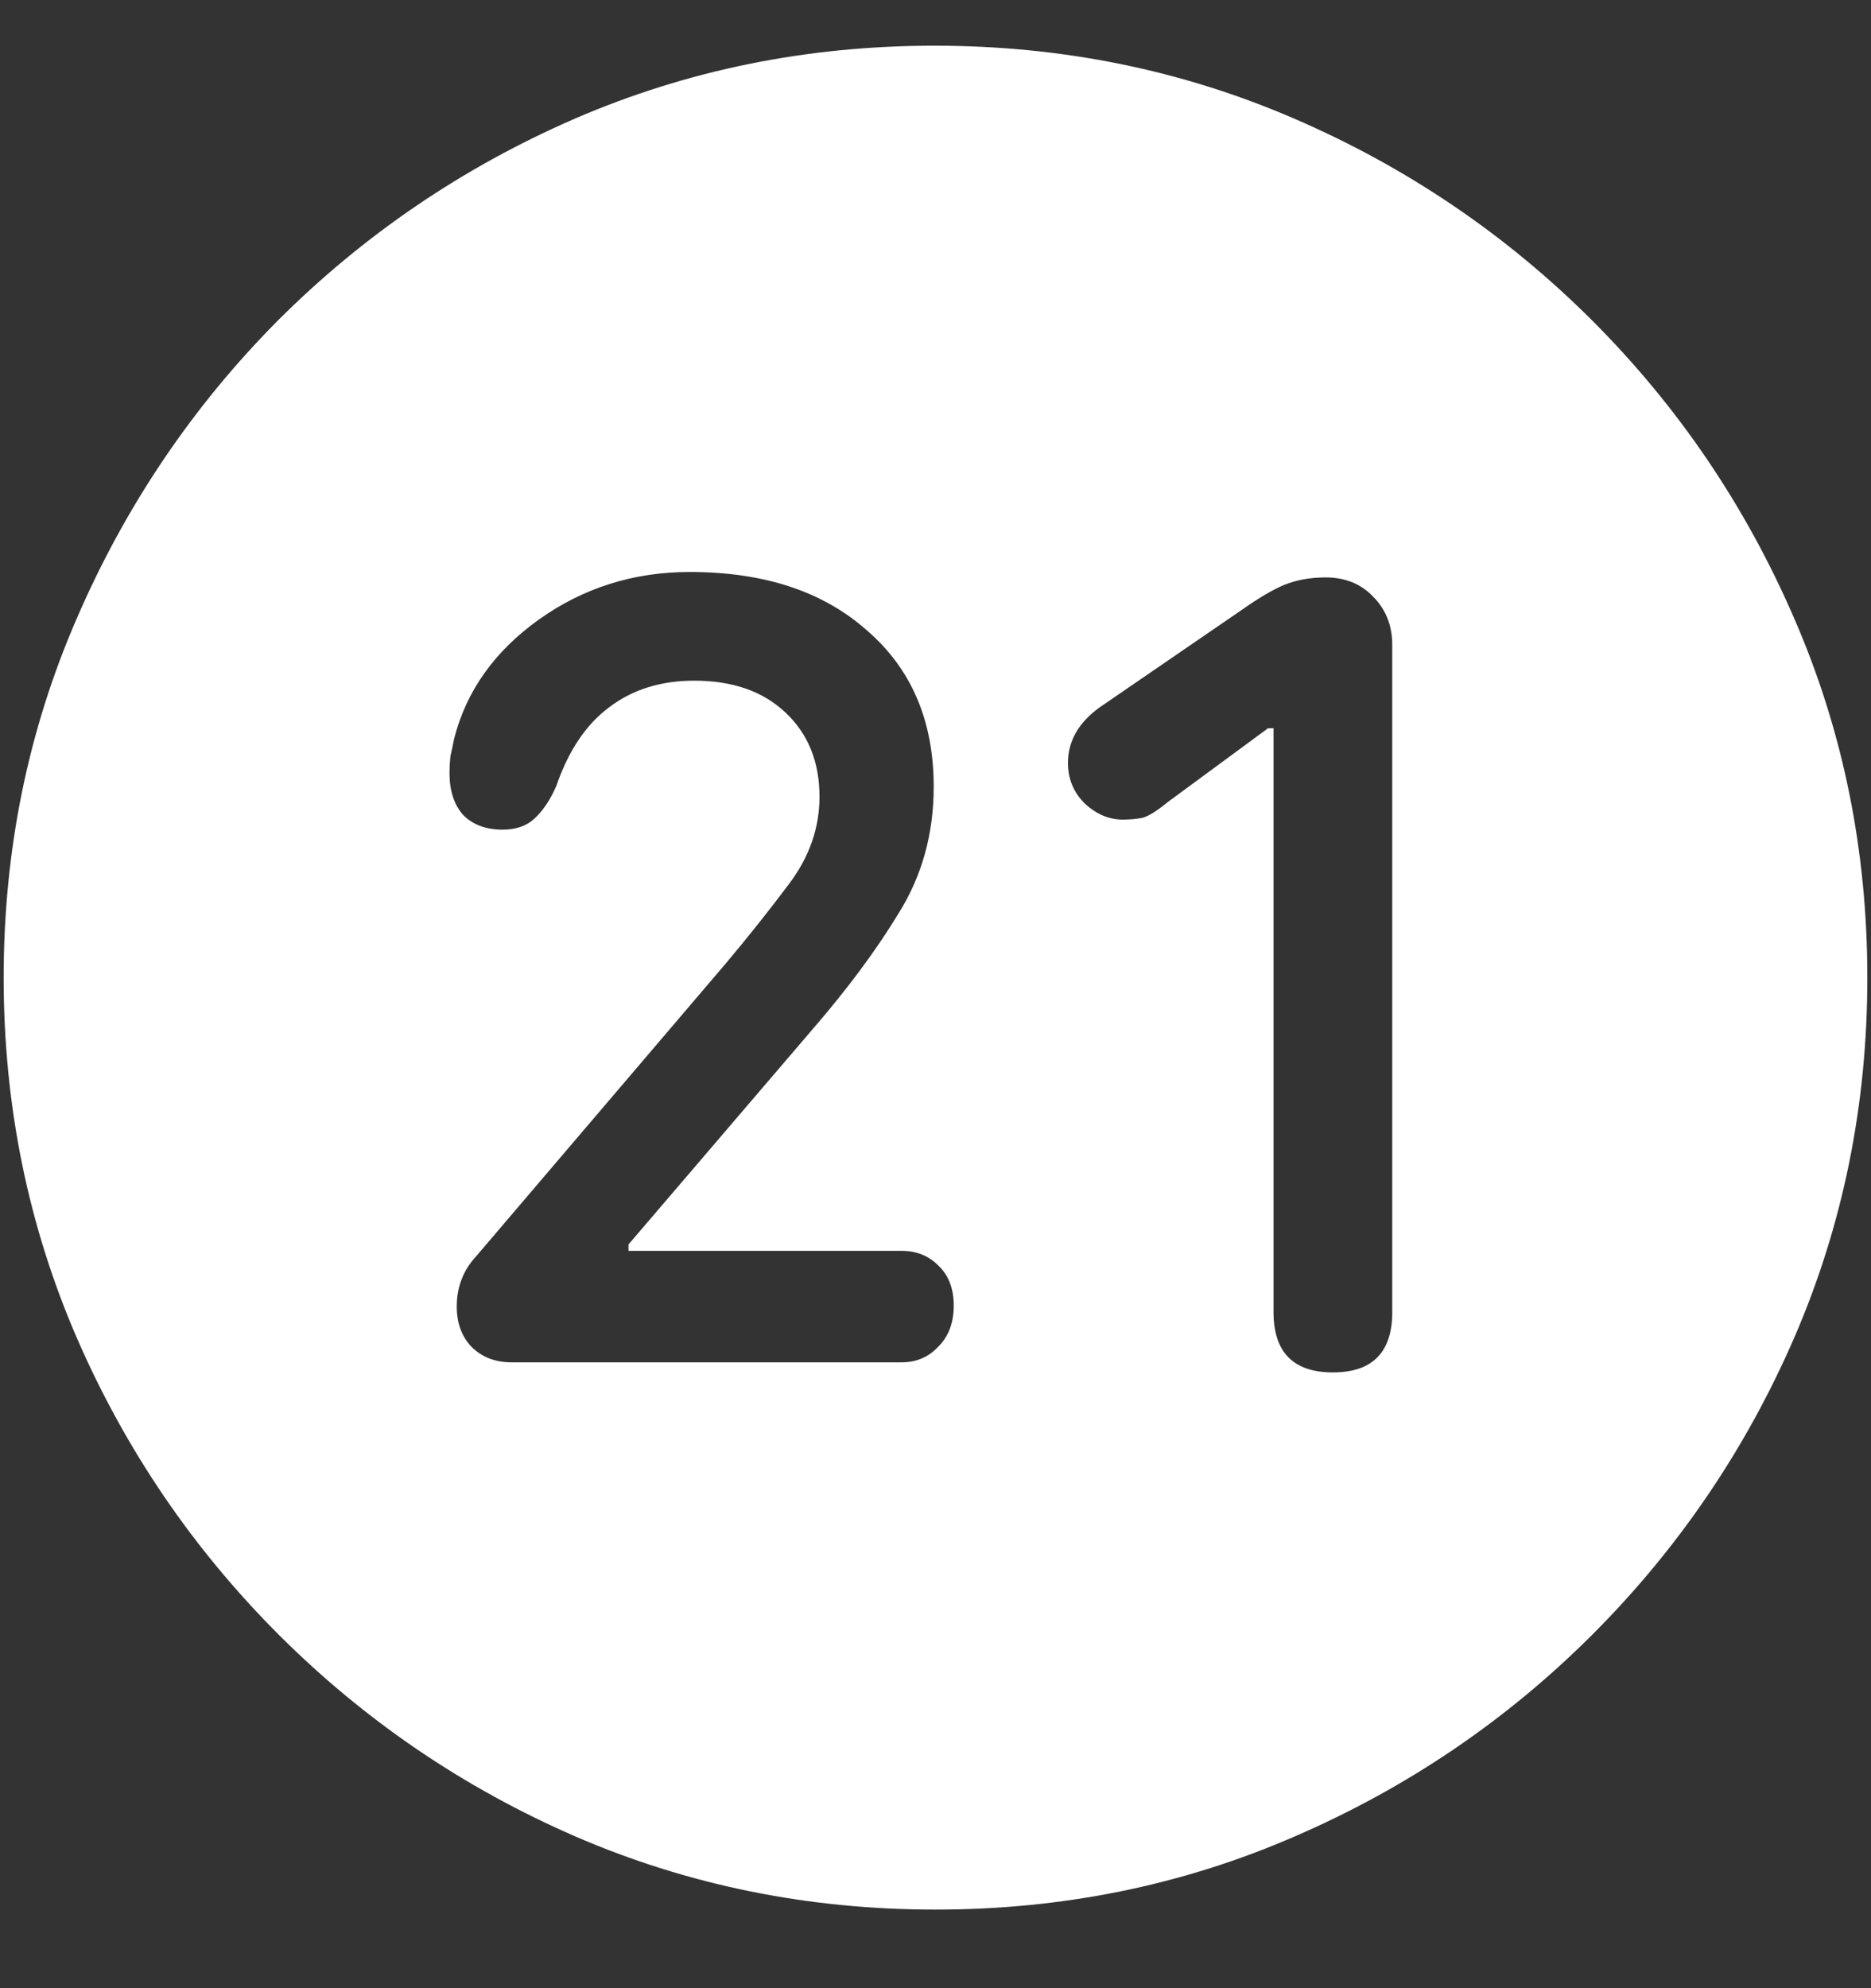 <?xml version="1.0" encoding="UTF-8"?>
<svg xmlns="http://www.w3.org/2000/svg" xmlns:xlink="http://www.w3.org/1999/xlink" width="24" height="25.5" viewBox="0 0 24 25.5" version="1.1">
<rect x="0" y="0" width="24" height="25.5" fill="#333333" stroke="none"/>
<g id="surface1">
<path style=" stroke:none;fill-rule:nonzero;fill:rgb(100%,100%,100%);fill-opacity:1;" d="M 12 24.492 C 13.633 24.492 15.168 24.18 16.605 23.555 C 18.051 22.93 19.324 22.066 20.426 20.965 C 21.527 19.863 22.391 18.594 23.016 17.156 C 23.641 15.711 23.953 14.172 23.953 12.539 C 23.953 10.906 23.641 9.371 23.016 7.934 C 22.391 6.488 21.527 5.215 20.426 4.113 C 19.324 3.012 18.051 2.148 16.605 1.523 C 15.16 0.898 13.621 0.586 11.988 0.586 C 10.355 0.586 8.816 0.898 7.371 1.523 C 5.934 2.148 4.664 3.012 3.562 4.113 C 2.469 5.215 1.609 6.488 0.984 7.934 C 0.359 9.371 0.047 10.906 0.047 12.539 C 0.047 14.172 0.359 15.711 0.984 17.156 C 1.609 18.594 2.473 19.863 3.574 20.965 C 4.676 22.066 5.945 22.93 7.383 23.555 C 8.828 24.18 10.367 24.492 12 24.492 Z M 6.562 17.473 C 6.352 17.473 6.18 17.406 6.047 17.273 C 5.922 17.141 5.859 16.969 5.859 16.758 C 5.859 16.633 5.879 16.52 5.918 16.418 C 5.957 16.309 6.023 16.203 6.117 16.102 L 9.305 12.363 C 9.594 12.02 9.867 11.676 10.125 11.332 C 10.383 10.988 10.512 10.617 10.512 10.219 C 10.512 9.773 10.367 9.414 10.078 9.141 C 9.789 8.867 9.398 8.73 8.906 8.73 C 8.477 8.73 8.113 8.844 7.816 9.07 C 7.52 9.289 7.293 9.625 7.137 10.078 C 7.059 10.258 6.965 10.398 6.855 10.5 C 6.754 10.594 6.617 10.641 6.445 10.641 C 6.234 10.641 6.066 10.578 5.941 10.453 C 5.824 10.32 5.766 10.141 5.766 9.914 C 5.766 9.844 5.77 9.773 5.777 9.703 C 5.793 9.633 5.809 9.559 5.824 9.48 C 5.98 8.863 6.344 8.352 6.914 7.945 C 7.484 7.539 8.129 7.336 8.848 7.336 C 9.801 7.336 10.559 7.586 11.121 8.086 C 11.691 8.578 11.977 9.246 11.977 10.09 C 11.977 10.691 11.828 11.23 11.531 11.707 C 11.242 12.184 10.871 12.684 10.418 13.207 L 8.062 15.961 L 8.062 16.043 L 11.566 16.043 C 11.754 16.043 11.91 16.105 12.035 16.23 C 12.168 16.355 12.234 16.527 12.234 16.746 C 12.234 16.965 12.168 17.141 12.035 17.273 C 11.91 17.406 11.754 17.473 11.566 17.473 Z M 17.098 17.602 C 16.59 17.602 16.336 17.344 16.336 16.828 L 16.336 9.34 L 16.266 9.34 L 14.977 10.289 C 14.844 10.398 14.738 10.465 14.66 10.488 C 14.582 10.504 14.496 10.512 14.402 10.512 C 14.223 10.512 14.059 10.441 13.91 10.301 C 13.77 10.16 13.699 9.988 13.699 9.785 C 13.699 9.504 13.836 9.266 14.109 9.07 L 15.938 7.816 C 16.148 7.668 16.328 7.562 16.477 7.5 C 16.633 7.438 16.809 7.406 17.004 7.406 C 17.254 7.406 17.457 7.488 17.613 7.652 C 17.777 7.816 17.859 8.023 17.859 8.273 L 17.859 16.828 C 17.859 17.344 17.605 17.602 17.098 17.602 Z M 17.098 17.602 "/>
</g>
</svg>
